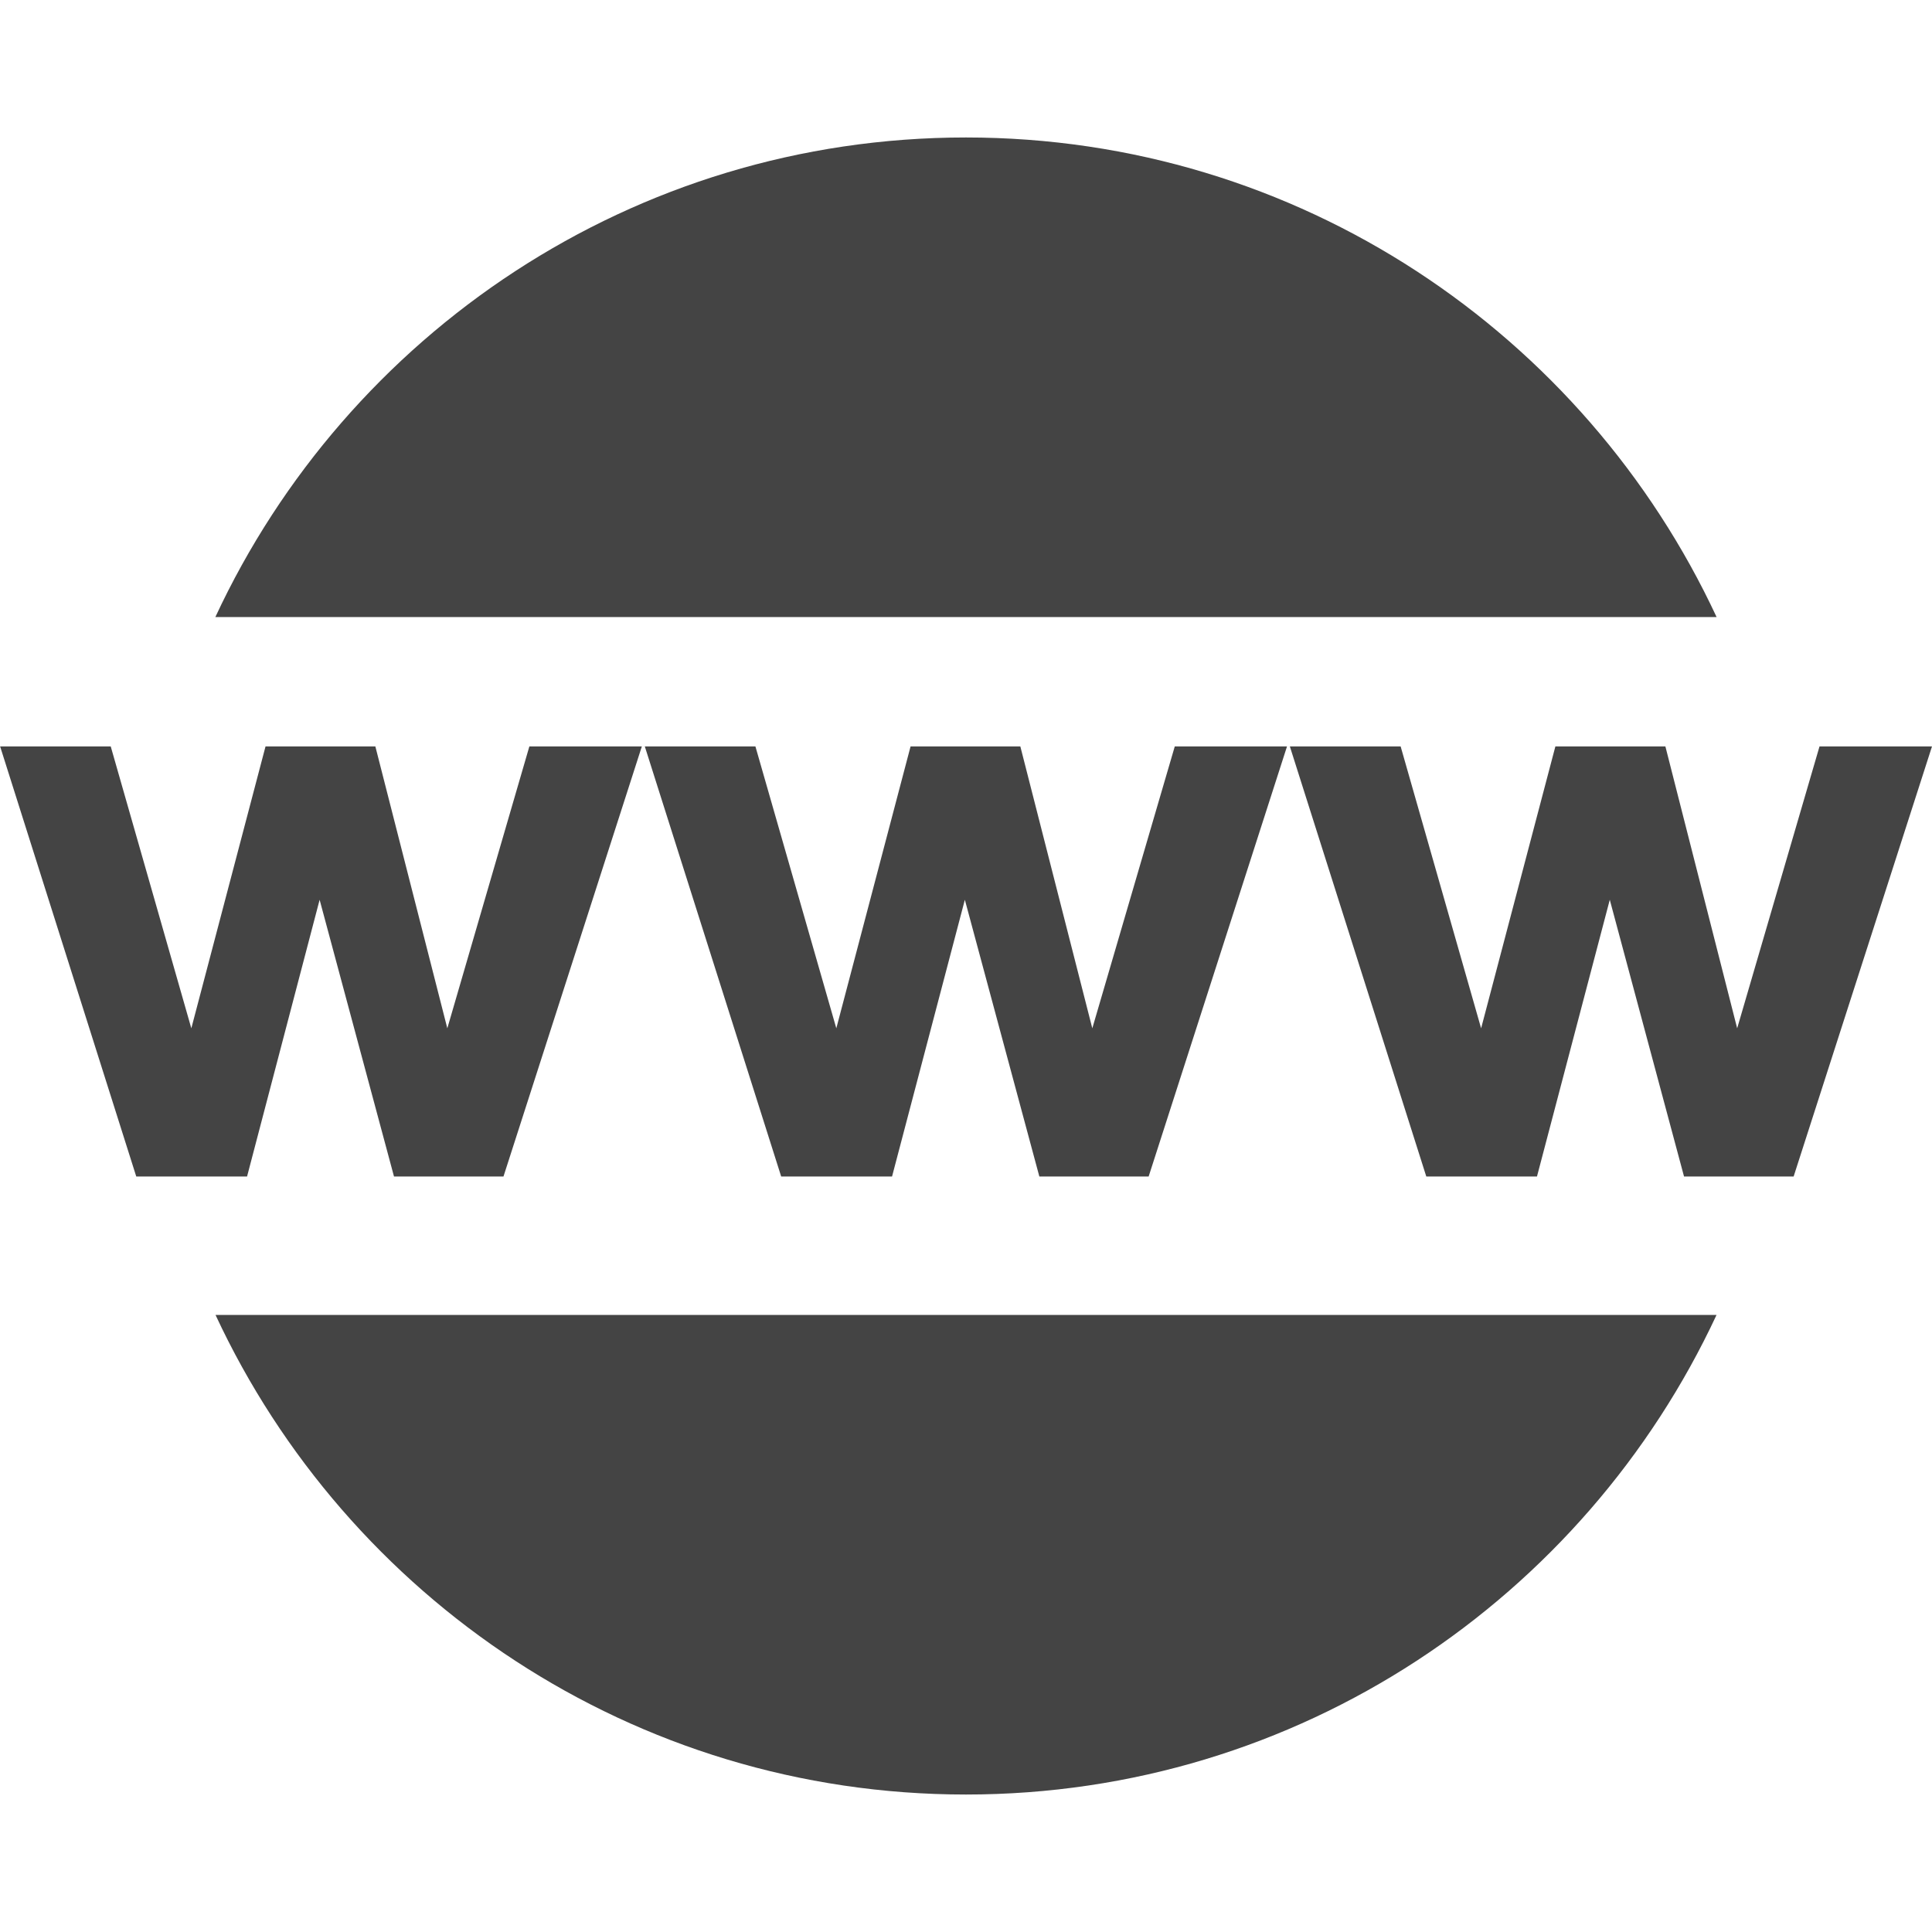 <?xml version="1.0" encoding="utf-8"?>
<!-- Generated by IcoMoon.io -->
<!DOCTYPE svg PUBLIC "-//W3C//DTD SVG 1.1//EN" "http://www.w3.org/Graphics/SVG/1.1/DTD/svg11.dtd">
<svg version="1.1" xmlns="http://www.w3.org/2000/svg" xmlns:xlink="http://www.w3.org/1999/xlink" width="32" height="32" viewBox="0 0 32 32">
<path fill="#444444" d="M5.294 14.903l1.232 4.584h1.813l2.292-7.124h-1.863l-1.359 4.669-1.192-4.669h-1.819l-1.229 4.669-1.335-4.669h-1.832l2.255 7.124h1.835z"></path>
<path fill="#444444" d="M16.9 12.363h-1.818l-1.23 4.669-1.34-4.669h-1.832l2.259 7.124h1.836l1.206-4.584 1.234 4.584h1.81l2.292-7.124h-1.859l-1.366 4.669z"></path>
<path fill="#444444" d="M30.137 12.363l-1.364 4.669-1.189-4.669h-1.822l-1.23 4.669-1.333-4.669h-1.835l2.26 7.124h1.833l1.206-4.584 1.23 4.584h1.815l2.292-7.124z"></path>
<path fill="#444444" d="M15.999 2.277c-5.511 0-10.251 3.257-12.432 7.943h24.865c-2.183-4.685-6.922-7.943-12.433-7.943z"></path>
<path fill="#444444" d="M15.999 29.723c5.512 0 10.247-3.256 12.432-7.943h-24.861c2.181 4.685 6.918 7.943 12.429 7.943z"></path>
</svg>
